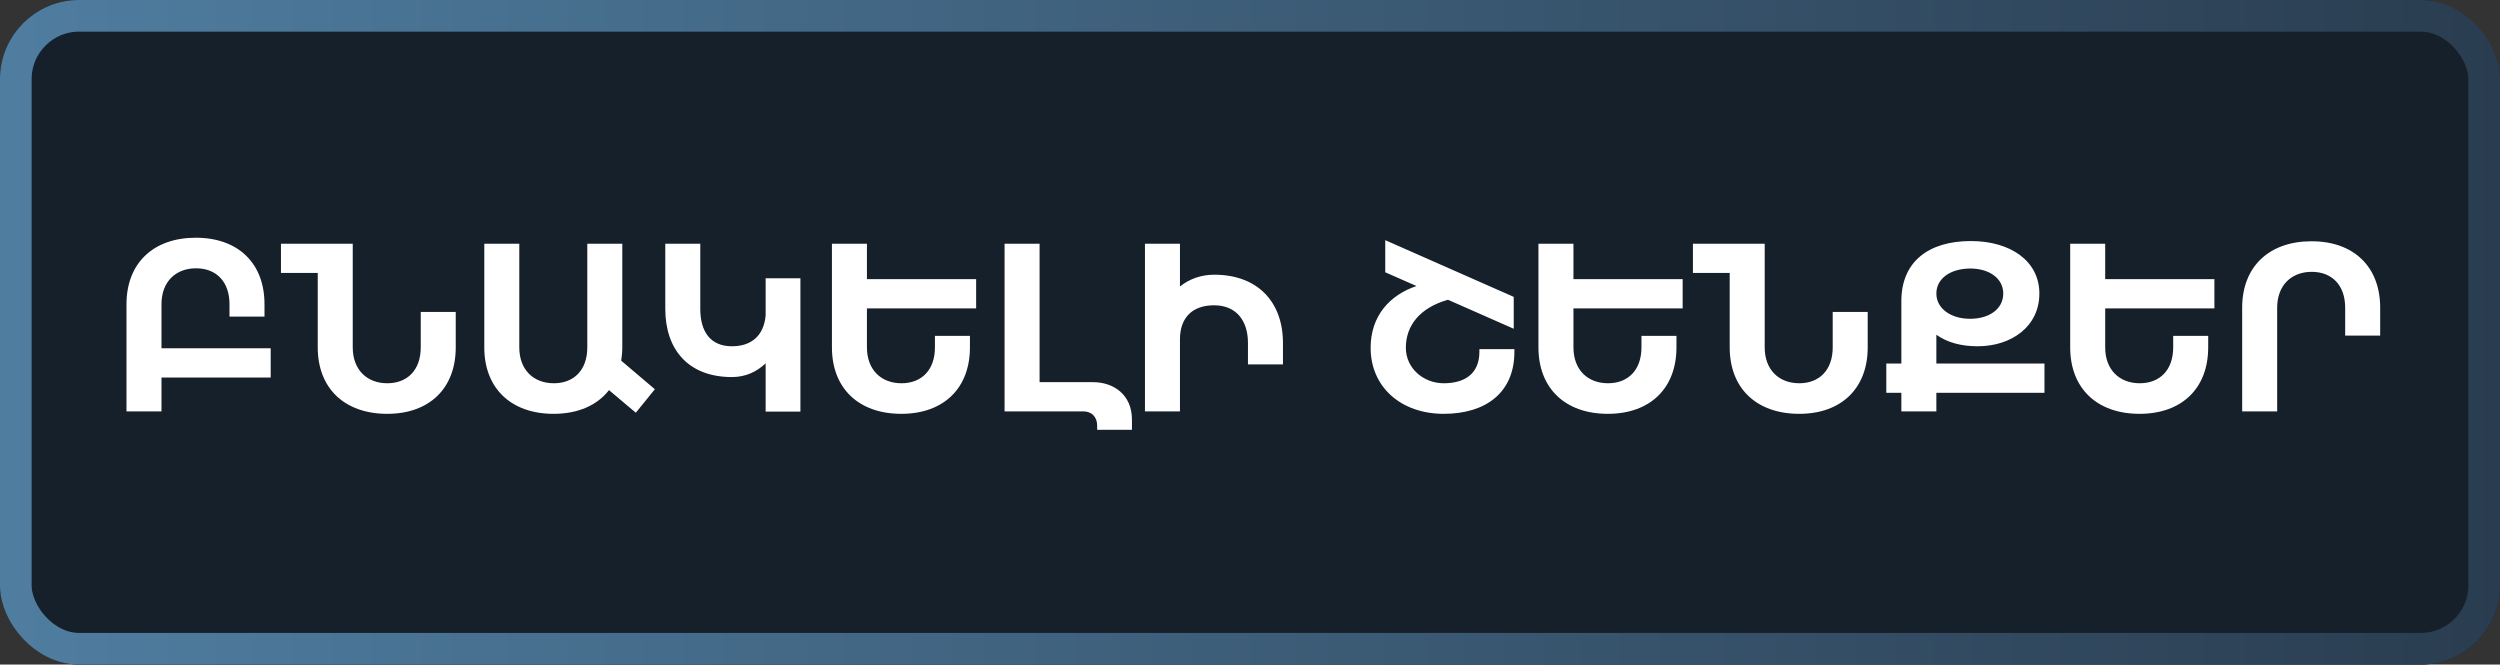 <svg width="158" height="42" viewBox="0 0 158 42" fill="none" xmlns="http://www.w3.org/2000/svg">
<rect x="0" y="0" width="158" height="42" fill="#333333" stroke="none"/>
<rect width="158" height="42" rx="5" fill="#16202A"/>
<rect x="1" y="1" width="156" height="40" rx="4" stroke="url(#paint0_linear_50_5)" stroke-width="2"/>
<path d="M17.108 22.01V23.858H10.206V26H7.994V19.224C7.994 16.634 9.688 15.024 12.376 15.024C15.05 15.024 16.716 16.634 16.716 19.224V20.008H14.504V19.224C14.504 17.796 13.664 16.956 12.39 16.956C11.102 16.956 10.206 17.81 10.206 19.224V22.01H17.108ZM26.591 19.714H28.803V21.954C28.803 24.544 27.137 26.154 24.477 26.154C21.775 26.154 20.081 24.544 20.081 21.954V17.25H17.757V15.402H22.293V21.954C22.293 23.368 23.189 24.222 24.477 24.222C25.751 24.222 26.591 23.382 26.591 21.954V19.714ZM41.387 24.6L40.183 26.084L38.489 24.656C37.747 25.608 36.543 26.154 34.989 26.154C32.301 26.154 30.607 24.544 30.607 21.954V15.402H32.819V21.954C32.819 23.368 33.715 24.222 35.003 24.222C36.277 24.222 37.117 23.382 37.117 21.954V15.402H39.329V21.954C39.329 22.248 39.301 22.528 39.259 22.794L41.387 24.6ZM48.388 17.586H50.586V26.014H48.388V22.962C47.828 23.494 47.128 23.83 46.26 23.83C43.502 23.83 42.046 22.094 42.046 19.518V15.402H44.258V19.518C44.258 20.932 44.874 21.884 46.26 21.884C47.506 21.884 48.276 21.198 48.388 19.938V17.586ZM61.692 19.49H54.79V21.954C54.79 23.368 55.686 24.222 56.974 24.222C58.248 24.222 59.088 23.382 59.088 21.954V21.226H61.3V21.954C61.3 24.544 59.634 26.154 56.96 26.154C54.272 26.154 52.578 24.544 52.578 21.954V15.402H54.79V17.642H61.692V19.49ZM69.075 24.152C70.391 24.152 71.539 24.95 71.539 26.518V27.162H69.341V26.896C69.341 26.35 68.991 26 68.473 26H63.489V15.402H65.701V24.152H69.075ZM76.743 17.362C79.501 17.362 81.083 19.098 81.083 21.674V23.032H78.871V21.674C78.871 20.26 78.129 19.294 76.729 19.294C75.399 19.294 74.573 20.036 74.573 21.45V26H72.361V15.402H74.573V18.104C75.161 17.642 75.875 17.362 76.743 17.362ZM93.498 22.066H95.71V22.234C95.71 24.81 93.904 26.154 91.244 26.154C88.542 26.154 86.624 24.46 86.624 21.982C86.624 19.966 87.828 18.65 89.522 18.076L87.548 17.208V15.178L95.668 18.762V20.778L91.51 18.944C89.704 19.462 88.85 20.596 88.85 21.982C88.85 23.27 89.956 24.222 91.244 24.222C92.588 24.222 93.498 23.606 93.498 22.234V22.066ZM106.344 19.49H99.442V21.954C99.442 23.368 100.338 24.222 101.626 24.222C102.9 24.222 103.74 23.382 103.74 21.954V21.226H105.952V21.954C105.952 24.544 104.286 26.154 101.612 26.154C98.924 26.154 97.23 24.544 97.23 21.954V15.402H99.442V17.642H106.344V19.49ZM115.827 19.714H118.039V21.954C118.039 24.544 116.373 26.154 113.713 26.154C111.011 26.154 109.317 24.544 109.317 21.954V17.25H106.993V15.402H111.529V21.954C111.529 23.368 112.425 24.222 113.713 24.222C114.987 24.222 115.827 23.382 115.827 21.954V19.714ZM129.21 22.976V24.824H122.378V26H120.166V24.824H119.214V22.976H120.166V19.028C120.166 16.536 121.888 15.234 124.562 15.234C127.04 15.234 128.888 16.48 128.888 18.552C128.888 20.624 127.138 21.884 124.982 21.884C123.946 21.884 123.064 21.646 122.378 21.156V22.976H129.21ZM124.506 16.97C123.246 16.984 122.378 17.614 122.378 18.552C122.378 19.504 123.302 20.148 124.506 20.148C125.752 20.148 126.606 19.504 126.606 18.552C126.606 17.614 125.752 16.97 124.506 16.97ZM139.95 19.49H133.048V21.954C133.048 23.368 133.944 24.222 135.232 24.222C136.506 24.222 137.346 23.382 137.346 21.954V21.226H139.558V21.954C139.558 24.544 137.892 26.154 135.218 26.154C132.53 26.154 130.836 24.544 130.836 21.954V15.402H133.048V17.642H139.95V19.49ZM143.917 19.448V26H141.705V19.448C141.705 16.858 143.399 15.248 146.087 15.248C148.761 15.248 150.427 16.858 150.427 19.448V21.212H148.215V19.448C148.215 18.02 147.375 17.18 146.101 17.18C144.813 17.18 143.917 18.034 143.917 19.448Z" fill="white"/>
<defs>
<linearGradient id="paint0_linear_50_5" x1="0" y1="21" x2="158" y2="21" gradientUnits="userSpaceOnUse">
<stop stop-color="#4F7DA0"/>
<stop offset="1" stop-color="#2A3D50"/>
</linearGradient>
</defs>
</svg>
